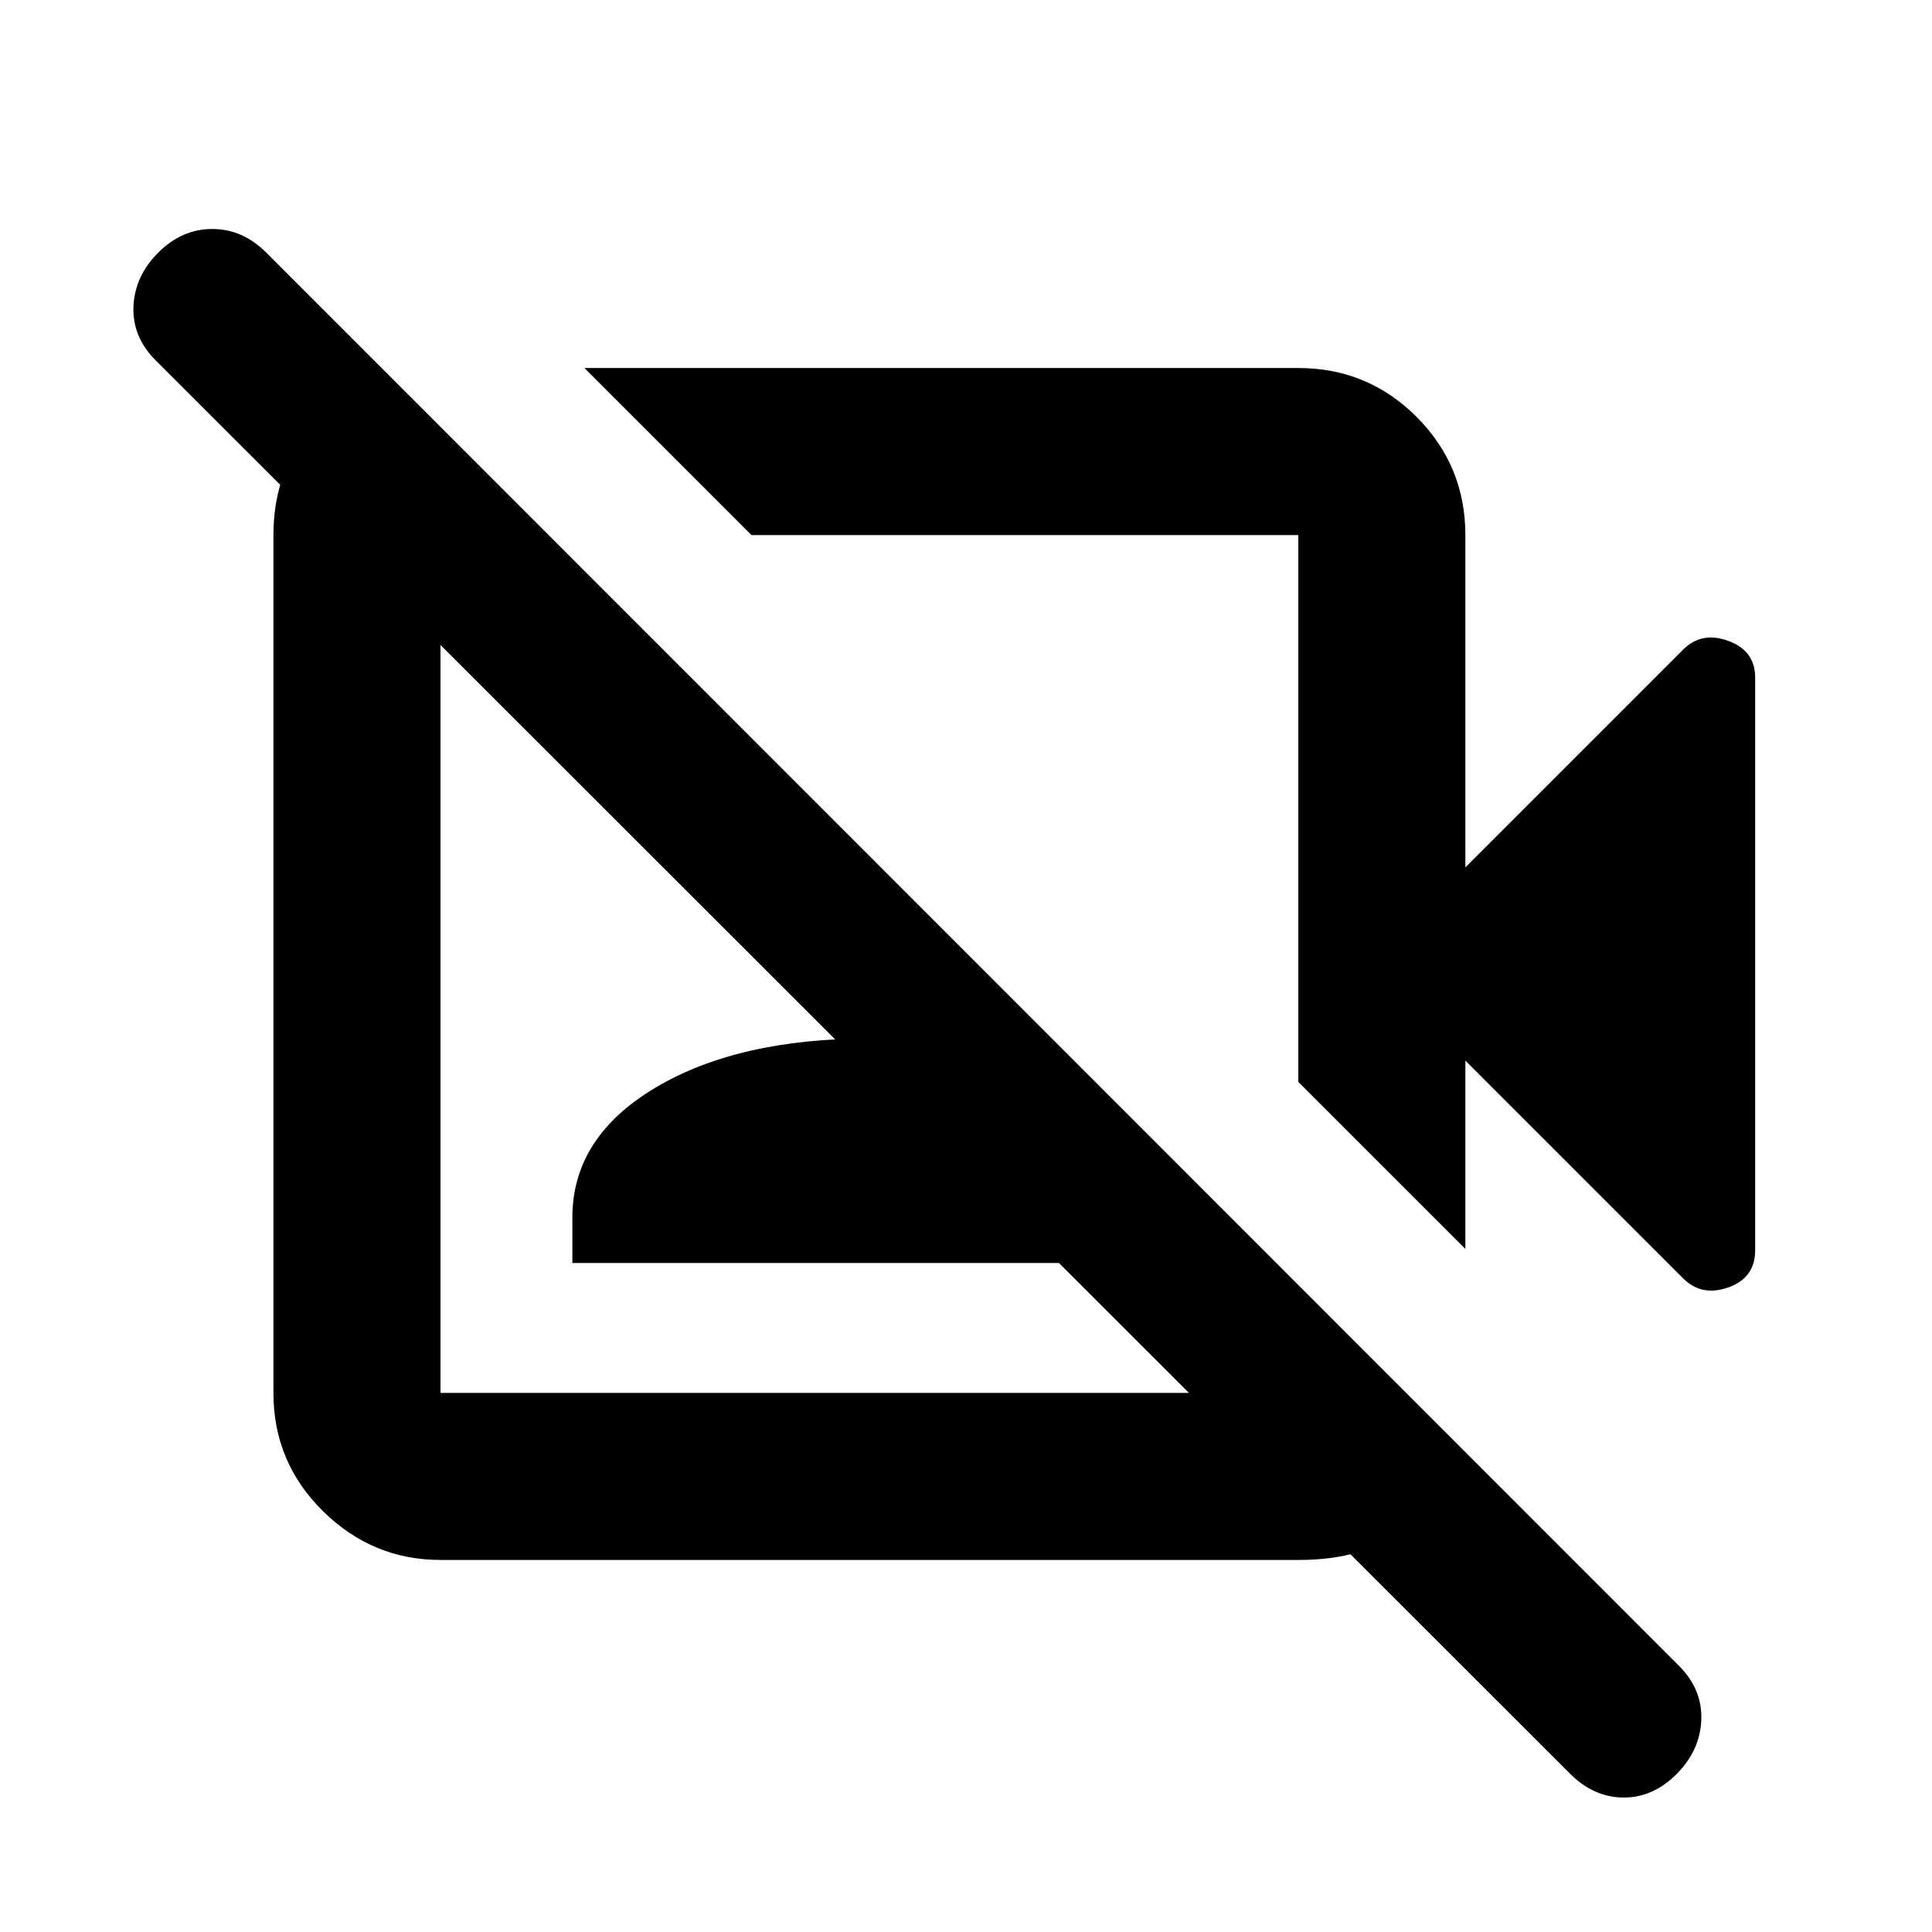 <svg xmlns="http://www.w3.org/2000/svg" height="20" viewBox="0 -960 960 960" width="20"><path d="M836.348-324.783 728.131-433v93.587l-83.001-83V-694.13H373.413l-83-83.001H645.13q34.483 0 58.742 24.259t24.259 58.742V-529l108.217-108.217q9.196-9.196 22.489-4.312 13.294 4.884 13.294 18.225v284.485q0 13.797-13.294 18.515-13.293 4.717-22.489-4.479Zm-56.196 246.13L77.413-780.87q-11.717-11.717-11.098-26.815.62-15.098 12.337-26.815 11.718-11.718 26.815-11.718 15.098 0 26.816 11.718l701.978 702.217q11.717 11.718 11.098 26.935-.62 15.218-12.337 26.935-11.718 11.717-26.435 11.598-14.717-.12-26.435-11.837Zm-271-478.499Zm-103.63 103.391Zm-215.109-320.37 81 80.001H218.87v426.26h426.26v-53.543l82.522 82.522q-9.913 22.63-29.543 38.326-19.631 15.696-52.698 15.696H218.87q-33.783 0-58.392-24.259t-24.609-58.742v-426.26q0-28.684 15.696-49.647 15.696-20.962 39.326-29.875l-.478-.479Zm94 441.718v-22.674q0-39.779 41.076-64.346T432.5-444q65.935 0 106.511 24.567 40.576 24.567 40.576 64.346v22.674H284.413Z"/></svg>